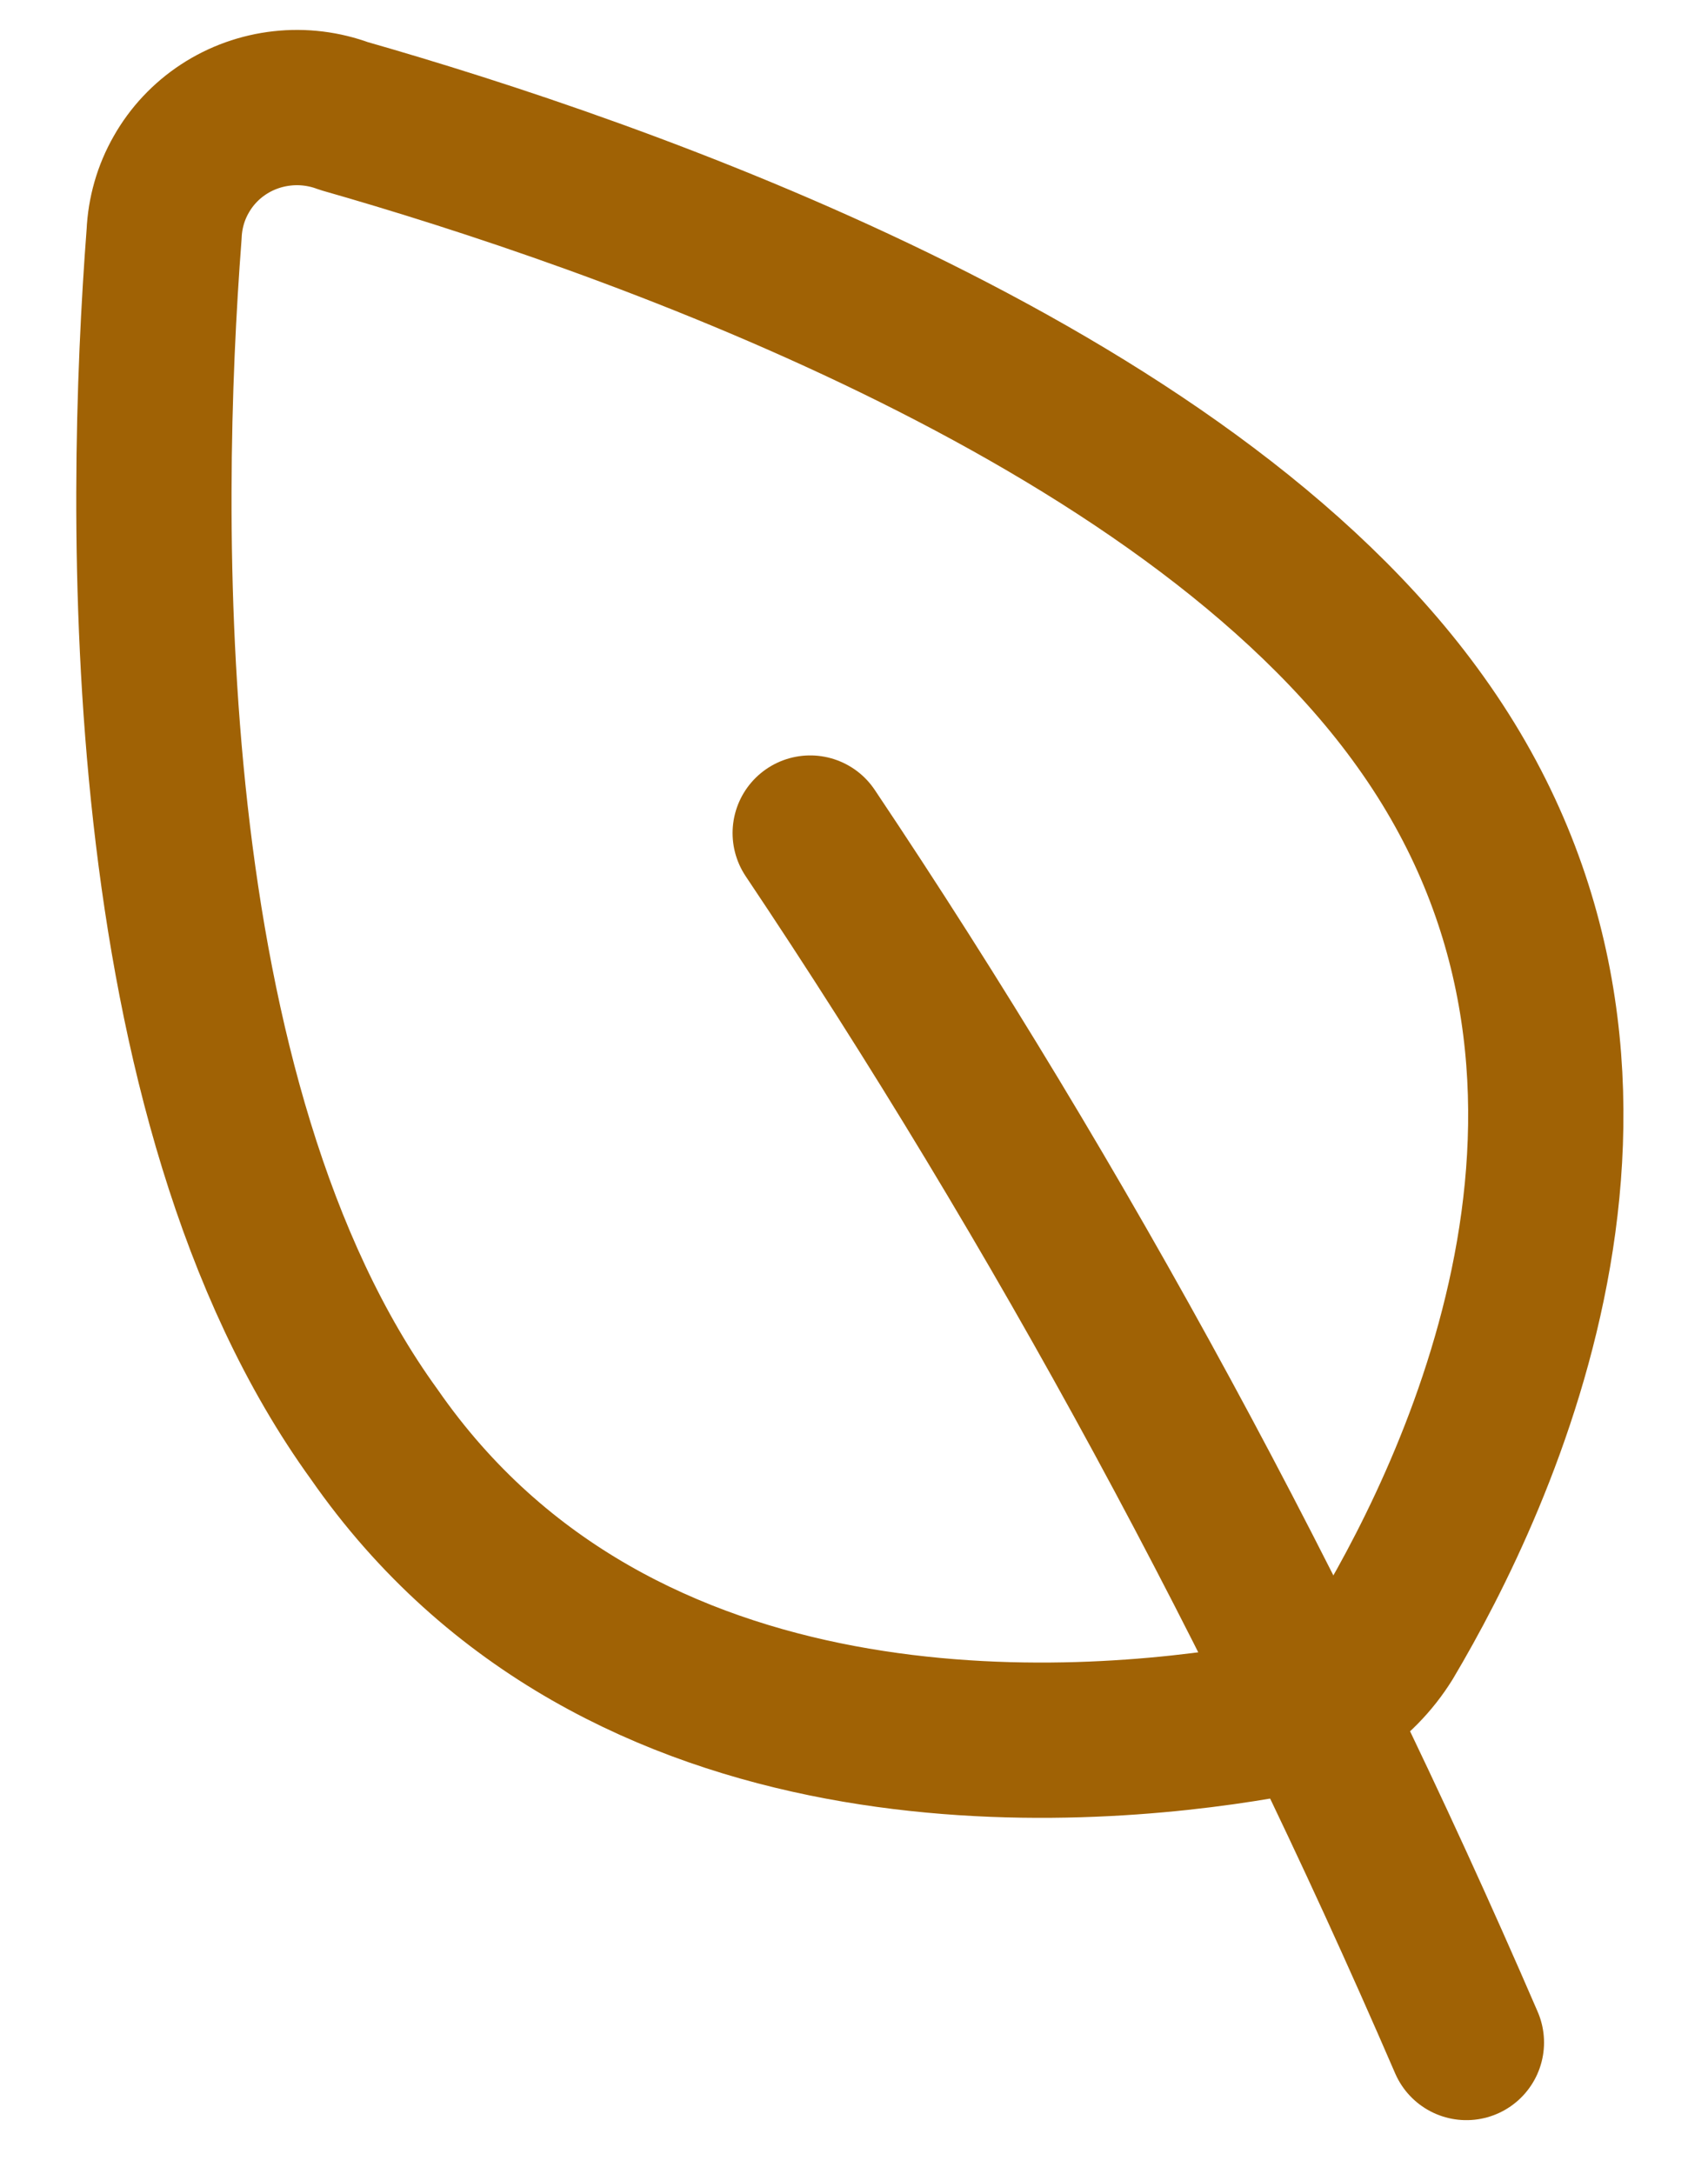 <svg width="11" height="14" viewBox="0 0 11 14" fill="none" xmlns="http://www.w3.org/2000/svg">
<path d="M9.149 4.649C10.779 6.927 9.533 9.536 8.929 10.554C8.841 10.696 8.722 10.817 8.581 10.909C8.441 11.002 8.281 11.062 8.115 11.087C6.933 11.289 3.991 11.515 2.41 9.237C0.853 7.088 0.919 3.308 1.057 1.506C1.063 1.372 1.1 1.241 1.167 1.124C1.233 1.007 1.327 0.907 1.44 0.833C1.553 0.759 1.682 0.713 1.817 0.698C1.951 0.683 2.088 0.7 2.214 0.747C3.967 1.248 7.617 2.5 9.149 4.649Z" stroke="#A06205" stroke-linecap="round" stroke-linejoin="round"/>
<path d="M5.218 5.365C6.831 7.773 8.247 10.383 9.444 13.154" stroke="#A06205" stroke-linecap="round" stroke-linejoin="round"/>
</svg>
